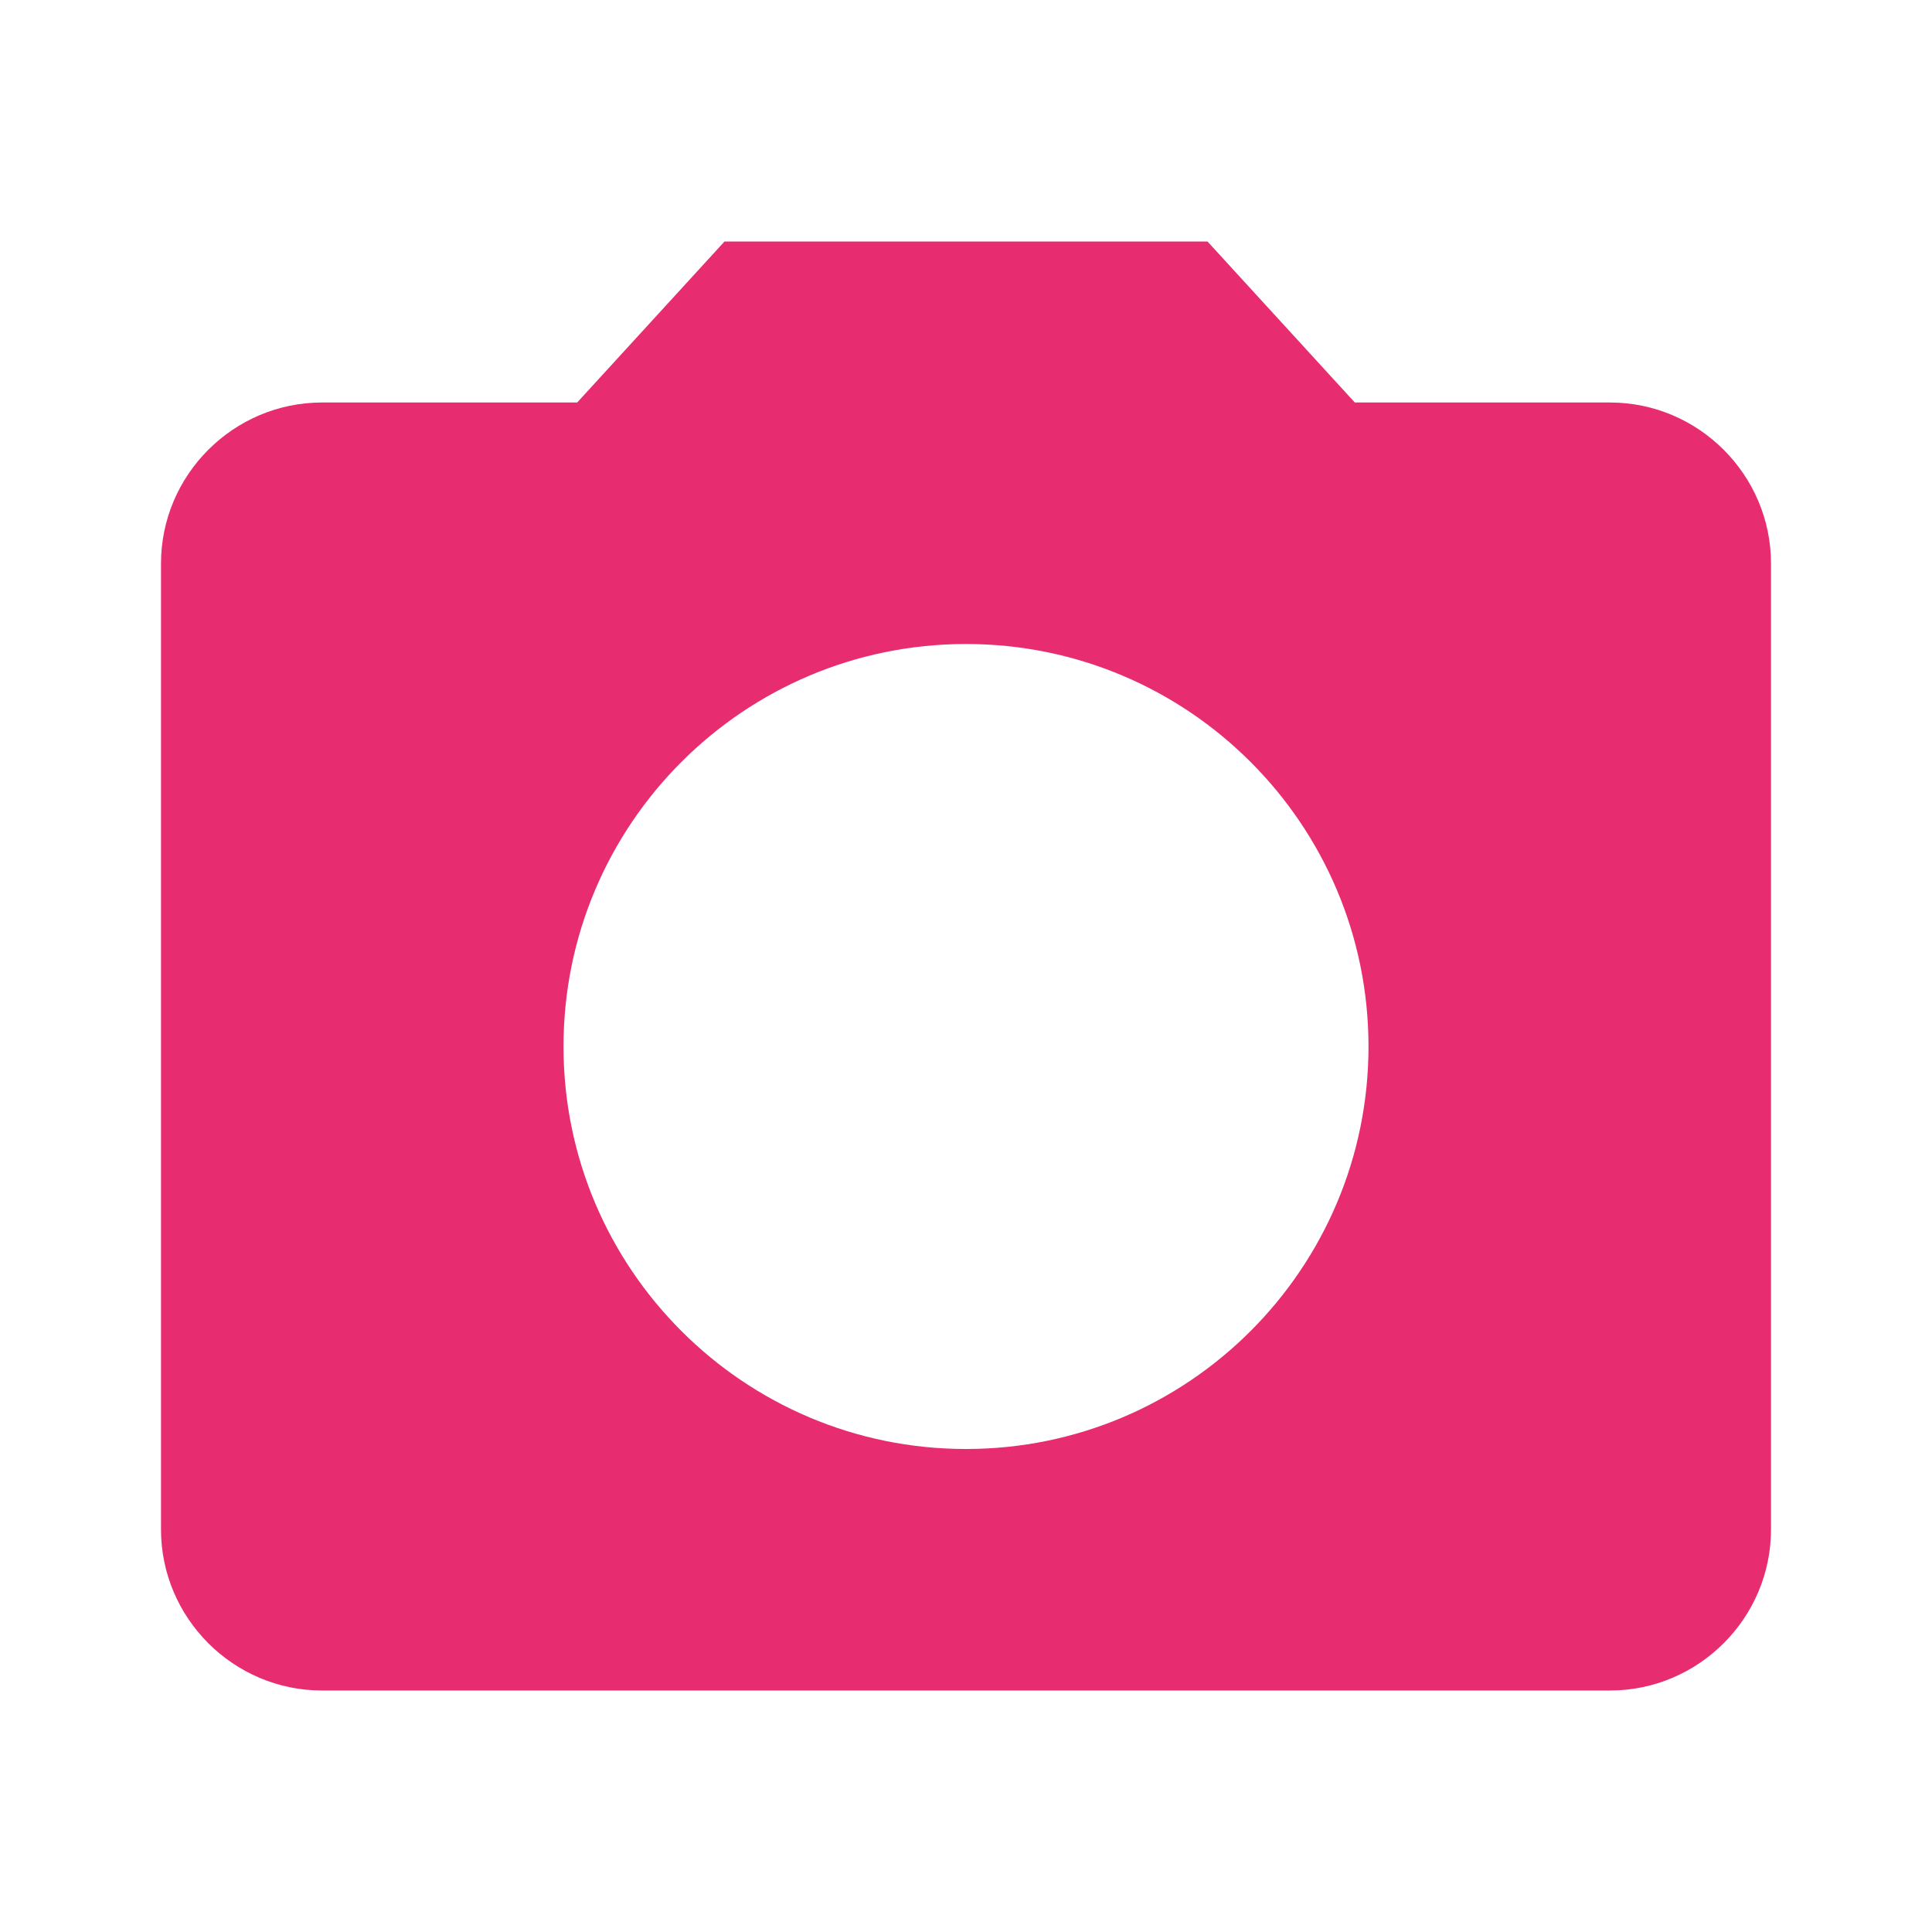 <svg width="429" height="429" viewBox="0 0 429 429" fill="none" xmlns="http://www.w3.org/2000/svg">
<g clip-path="url(#clip0_382_5)">
<path d="M160.875 53.625L128.164 89.375H71.5C51.837 89.375 35.75 105.462 35.75 125.125V339.625C35.75 359.288 51.837 375.375 71.5 375.375H357.5C377.163 375.375 393.25 359.288 393.25 339.625V125.125C393.25 105.462 377.163 89.375 357.5 89.375H300.836L268.125 53.625H160.875ZM214.5 321.75C165.165 321.75 125.125 281.71 125.125 232.375C125.125 183.04 165.165 143 214.5 143C263.835 143 303.875 183.04 303.875 232.375C303.875 281.71 263.835 321.75 214.5 321.75Z" fill="#E72C70"/>
</g>
<defs>
<clipPath id="clip0_382_5">
<rect width="429" height="429" fill="white"/>
</clipPath>
</defs>
</svg>
